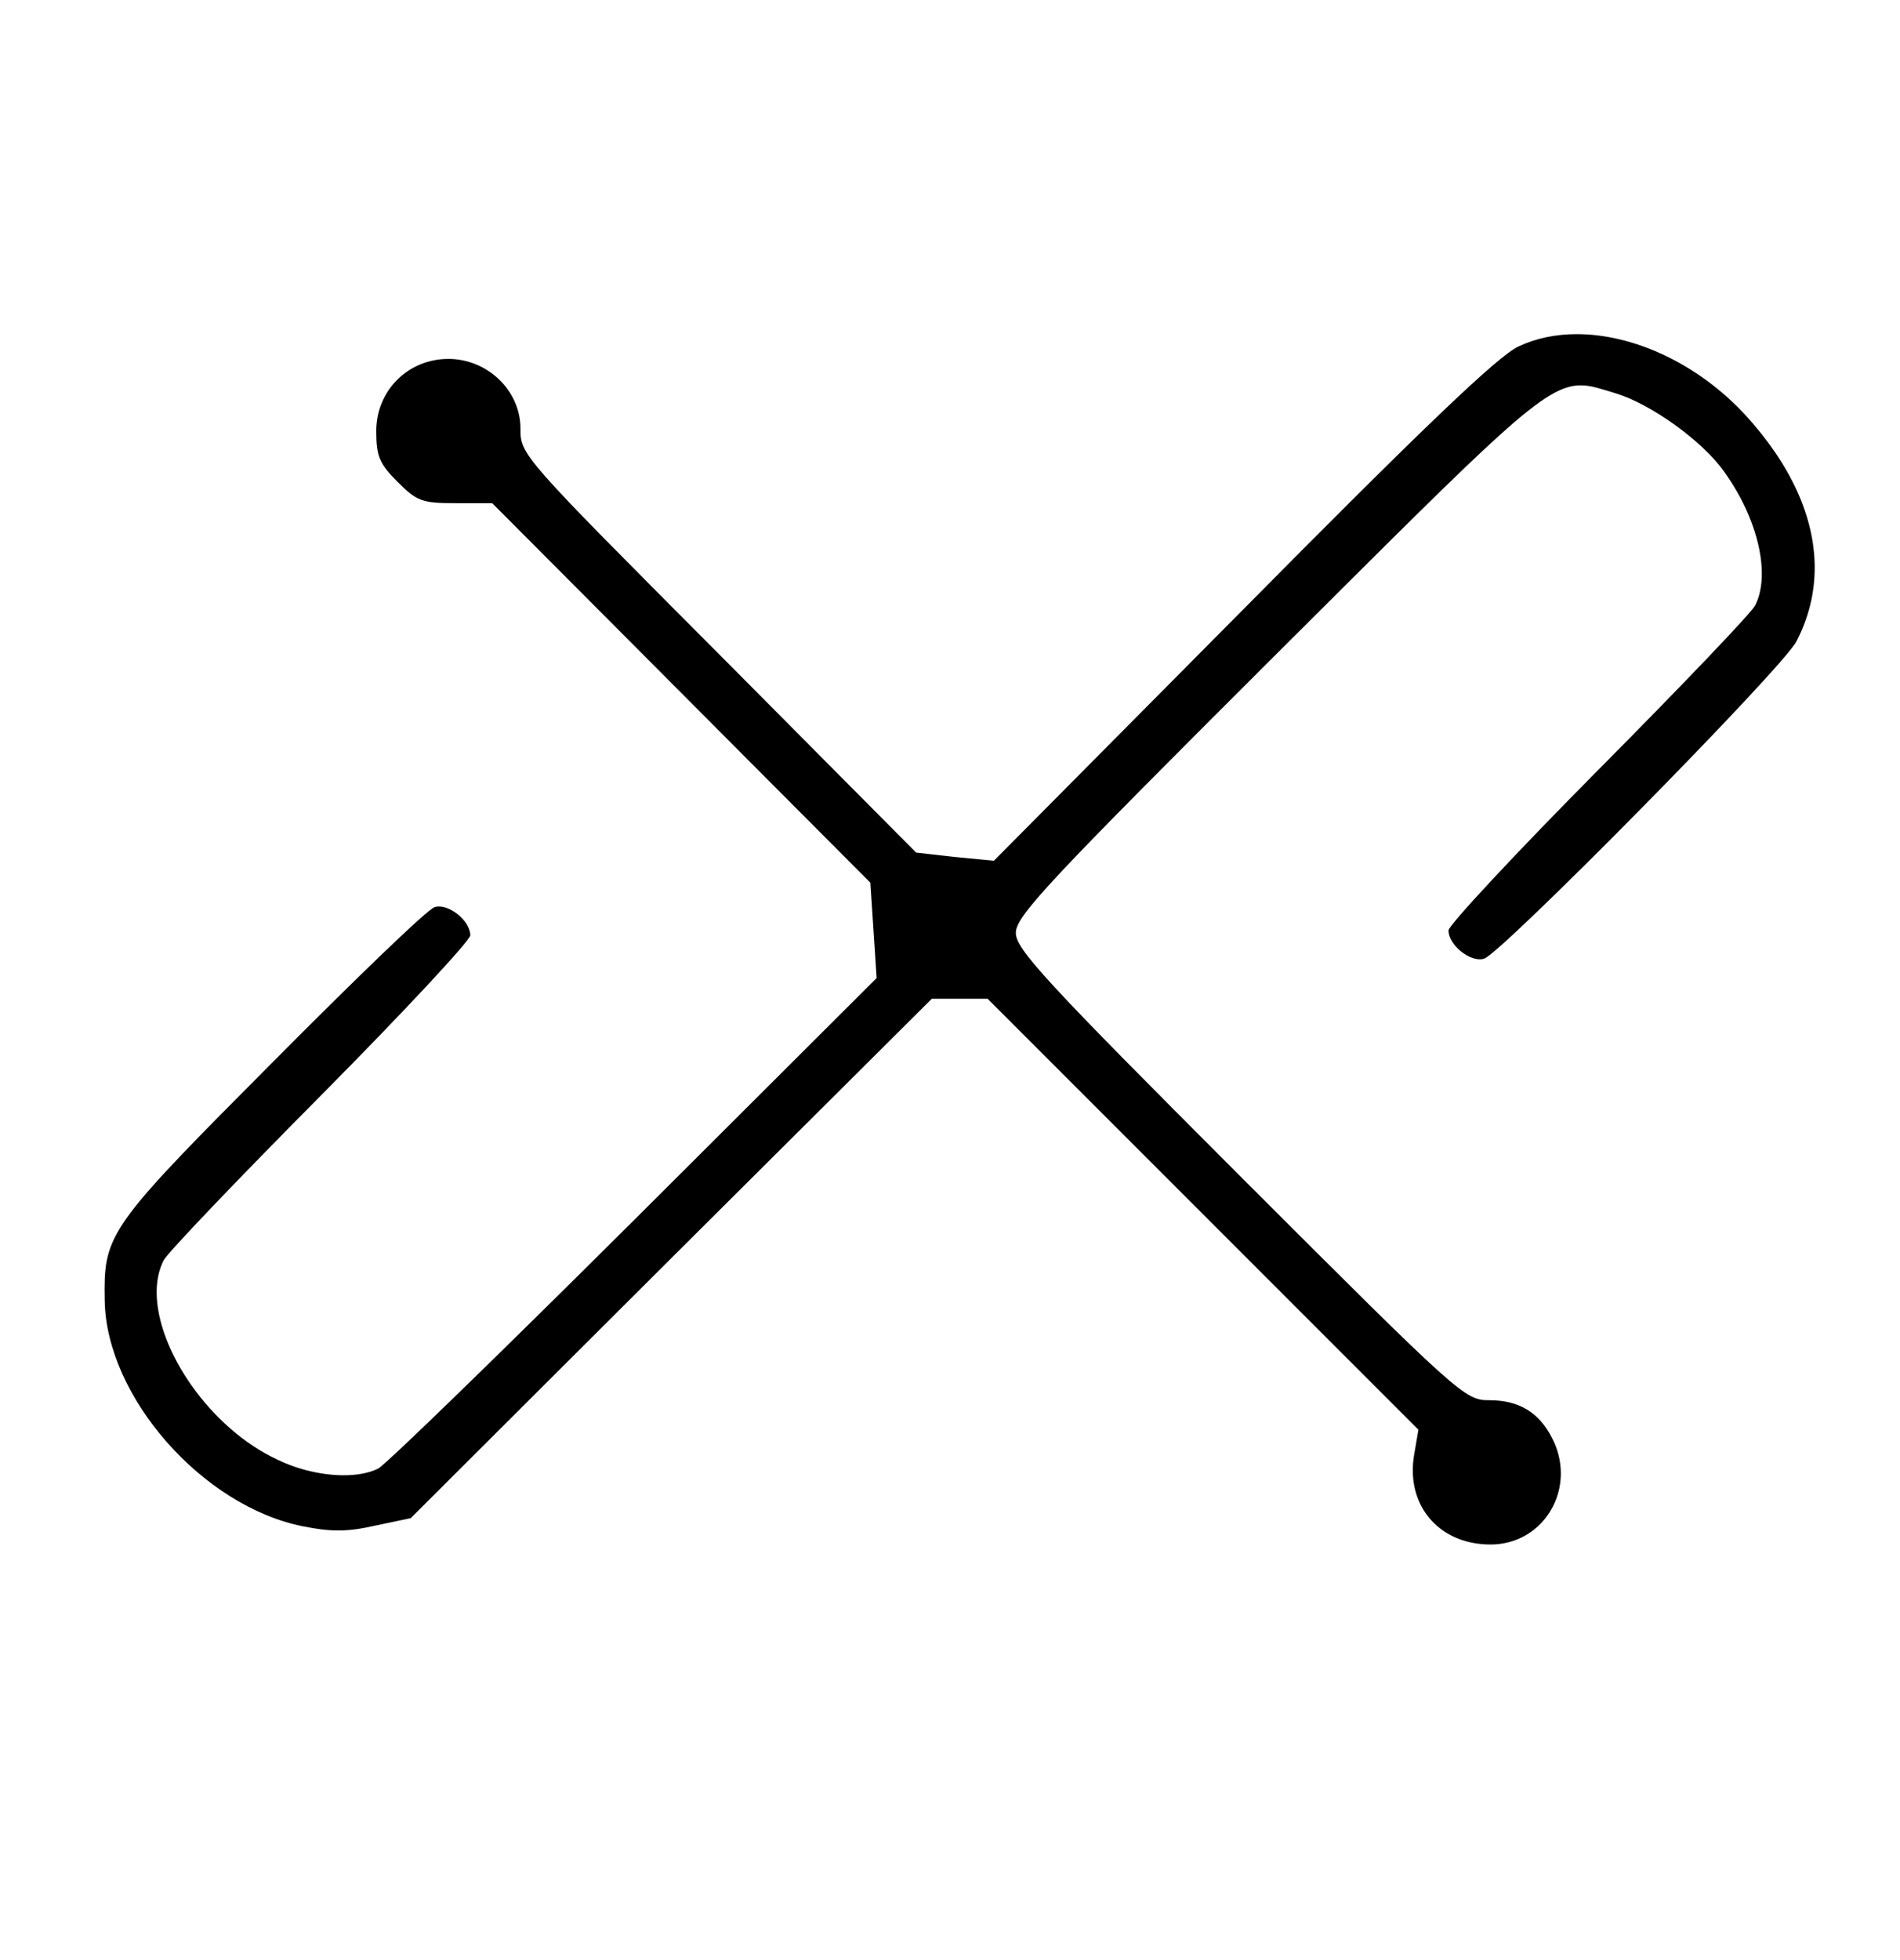 <?xml version="1.0" encoding="UTF-8" standalone="no"?>
<!DOCTYPE svg PUBLIC "-//W3C//DTD SVG 1.1//EN" "http://www.w3.org/Graphics/SVG/1.1/DTD/svg11.dtd">
<svg xmlns="http://www.w3.org/2000/svg" xmlns:xlink="http://www.w3.org/1999/xlink" width="756.994" height="780.558" version="1.1" viewBox="-10 0 1010 1000">
   <path fill="currentColor" d="M228.333 170c20.681 0 38.334 16.674 38.334 37c0 14 0.333 14.333 105.333 119.667l105 105.666l20.667 2.334l20.666 2l132.334 -133.334c95 -96 136 -135.333 146.666 -140c9.323 -4.393 19.827 -6.495 30.878 -6.495 c30.039 0 64.112 15.535 89.456 42.829c24.396 26.614 36.987 54.558 36.987 81.275c0 13.438 -3.185 26.564 -9.654 39.058c-6.667 13.667 -156.667 165.667 -166 168.667c-7 2.333 -19 -7 -19 -15c0 -2.667 35.667 -41 79.667 -85.334 c43.666 -44 81.333 -83.333 83.333 -87.333c2.391 -4.687 3.547 -10.471 3.547 -16.935c0 -16.066 -7.141 -36.334 -20.214 -54.398c-11.333 -16 -38.666 -35.667 -57.333 -41.334c-7.551 -2.266 -13.015 -4.291 -18.736 -4.291 c-19.536 0 -42.074 23.617 -160.931 141.958c-122 121.667 -139.333 140 -139.333 149c0 8.667 15.333 25.333 119 129c117.333 117.333 119.667 119.333 132.667 119.333c15.666 0 26.333 6.334 33.333 20c3.228 6.22 4.708 12.662 4.708 18.876 c0 20.095 -15.479 37.791 -37.375 37.791c-24.562 0 -41.318 -16.689 -41.318 -39.424c0 -2.564 0.213 -5.206 0.652 -7.909l2.333 -13.667l-229 -229h-29.667c-92.419 91.914 -184.754 183.913 -277 276l-19 4 c-7.526 1.71 -13.472 2.543 -19.505 2.543c-5.724 0 -11.525 -0.749 -18.828 -2.21c-53.333 -10.666 -104.333 -68.666 -105.333 -119.666c-0.042 -2.254 -0.073 -4.377 -0.073 -6.398 c0 -29.985 6.924 -37.808 88.739 -119.936c44.334 -44.666 83 -82 86.667 -83c7 -2.333 19 7 19 15c0 2.667 -35.667 41 -79.667 85.334c-43.666 44 -81.333 83.333 -83.333 87.333c-2.542 4.972 -3.725 10.727 -3.725 16.957 c0 30.53 28.401 72.433 64.392 89.043c11.299 5.448 24.064 8.209 35.041 8.209c7.158 0 13.556 -1.174 18.292 -3.542c4 -2 65.333 -61.667 136.333 -132.334l128.667 -128.333c-1.111 -16.889 -2.223 -33.777 -3.333 -50.667 c-67 -67.222 -134 -134.443 -201 -201.666h-19.334c-18 0 -20.666 -1 -31 -11.334c-9.666 -9.666 -11.333 -13.666 -11.333 -27c0 -21.49 16.886 -38.333 38.333 -38.333z"/>
</svg>